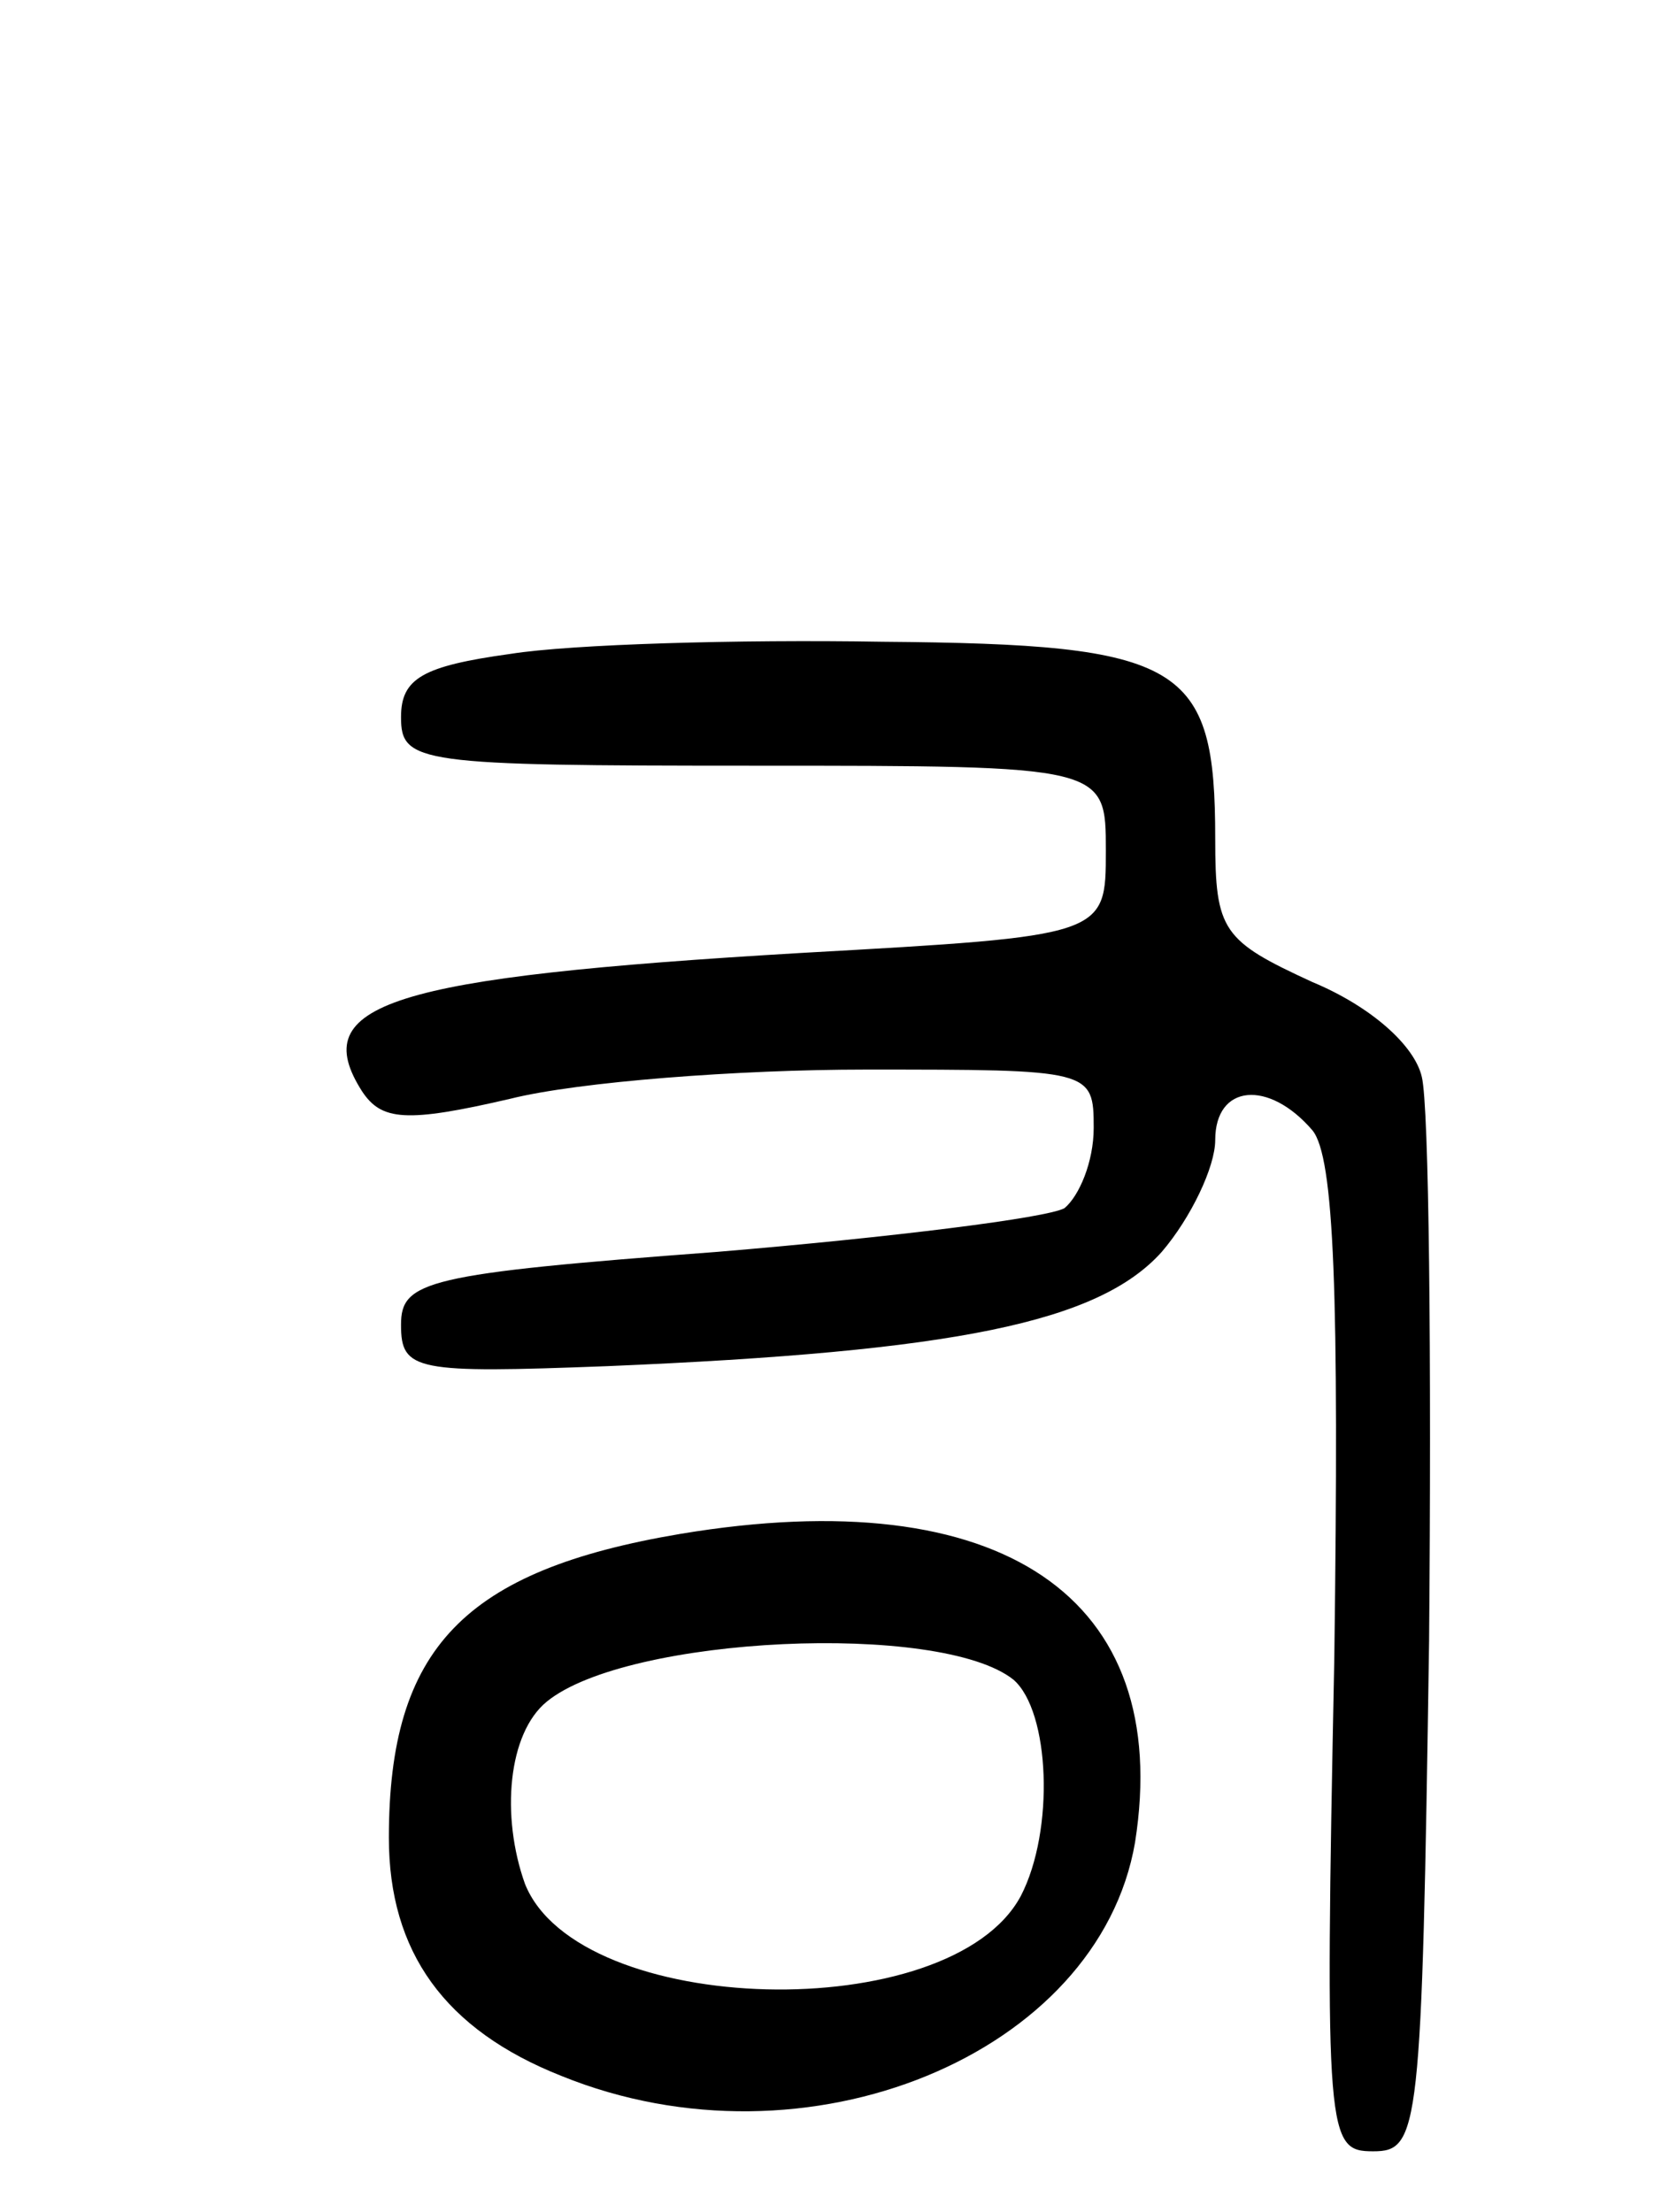 <svg version="1.0" xmlns="http://www.w3.org/2000/svg"
 width="69pt" height="91pt" viewBox="0 0 69 91"
 preserveAspectRatio="xMidYMid meet">
<g transform="translate(0,91) scale(0.1,-0.1)"
fill="#000000" stroke="none">
<path d="M210 641 c-36 -5 -45 -10 -45 -26 0 -19 7 -20 145 -20 145 0 145 0
145 -35 0 -35 0 -35 -125 -42 -170 -10 -204 -21 -181 -57 8 -12 18 -13 61 -3
28 7 94 12 146 12 93 0 94 0 94 -24 0 -14 -6 -28 -12 -33 -7 -4 -71 -12 -143
-18 -120 -9 -130 -12 -130 -30 0 -19 6 -20 85 -17 143 6 202 18 228 47 12 14
22 35 22 46 0 23 22 25 40 4 9 -11 11 -67 9 -217 -4 -198 -3 -203 16 -203 19
0 20 8 23 210 1 116 0 220 -3 232 -3 13 -21 29 -45 39 -37 17 -40 21 -40 59 0
72 -13 80 -137 81 -59 1 -128 -1 -153 -5z"/>
<path d="M280 279 c-89 -15 -120 -47 -120 -125 0 -47 23 -79 71 -98 101 -41
221 9 236 96 16 101 -55 149 -187 127z m137 -60 c15 -13 17 -62 3 -89 -29 -54
-182 -50 -204 5 -10 28 -7 62 9 75 33 27 162 33 192 9z"/>
</g>
</svg>
